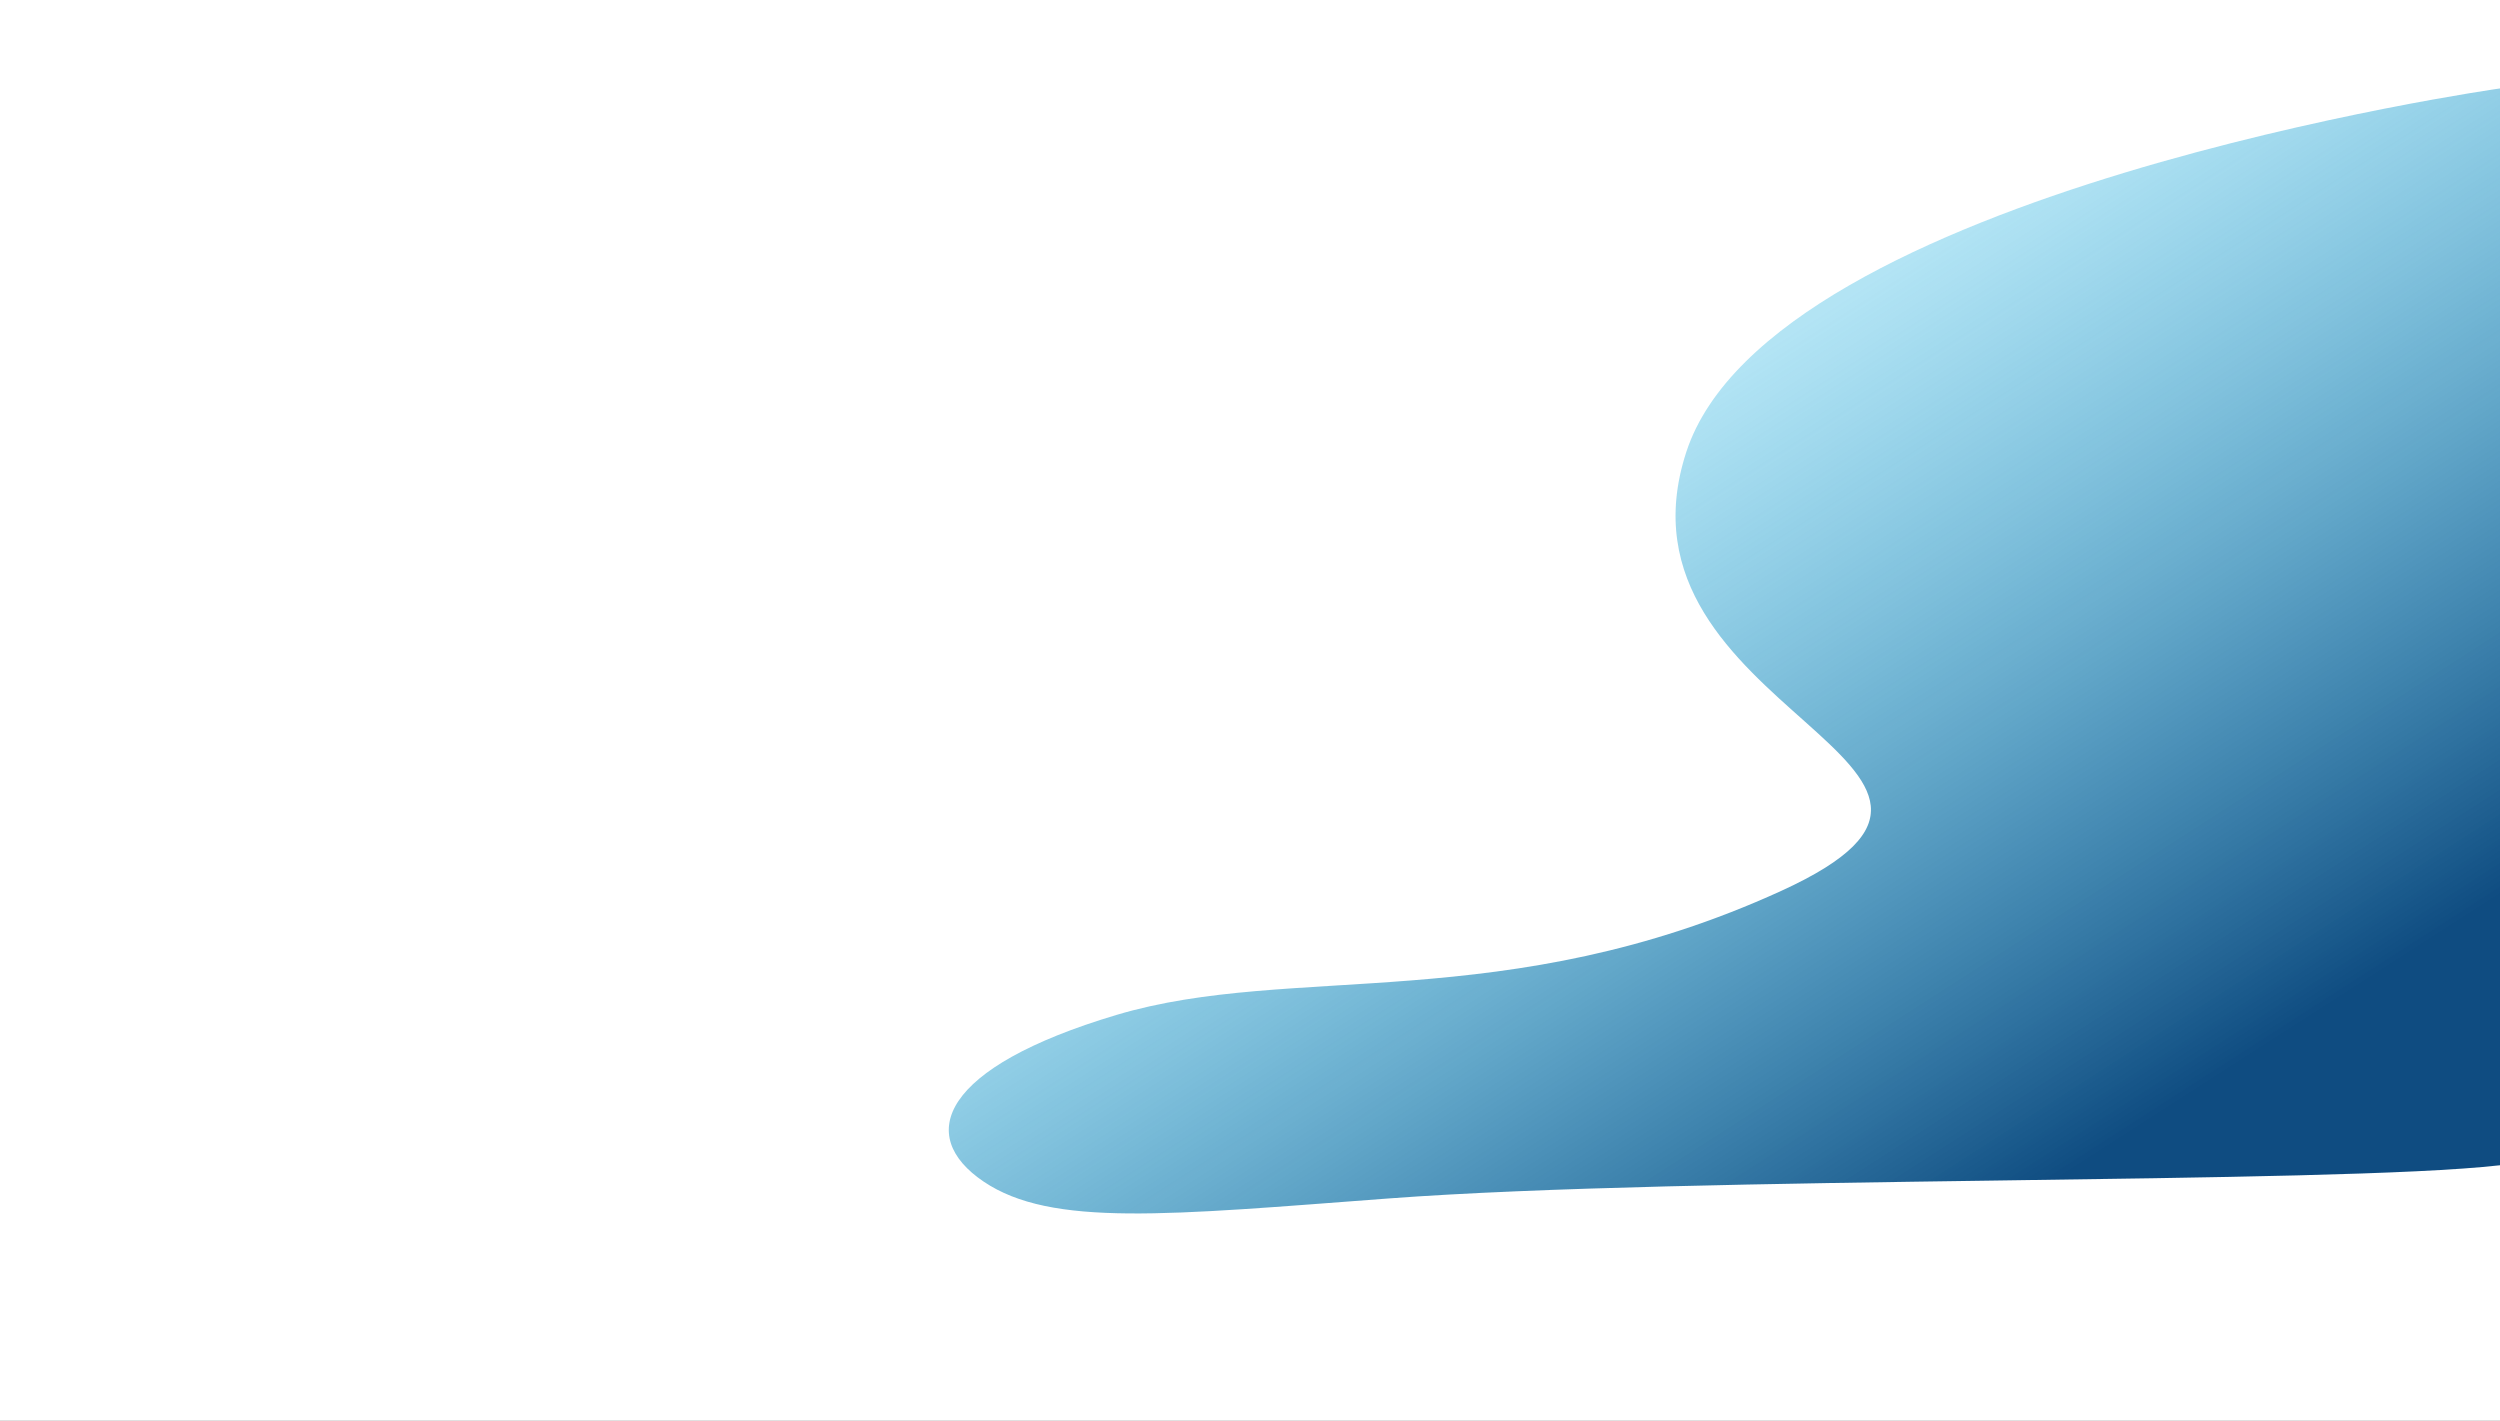 <svg xmlns="http://www.w3.org/2000/svg" xmlns:xlink="http://www.w3.org/1999/xlink" width="1920" height="1091" viewBox="0 0 1920 1091">
  <rect x="0" y="0" width="1920" height="1091" fill="#808080" stroke="none"/>
  <defs>
    <linearGradient id="linear-gradient" x1="0.449" y1="0.311" x2="0.898" y2="0.805" gradientUnits="objectBoundingBox">
      <stop offset="0" stop-color="#20b0e0" stop-opacity="0.341"/>
      <stop offset="1" stop-color="#0f4c81"/>
    </linearGradient>
    <clipPath id="clip-Web_1920_1">
      <rect width="1920" height="1091"/>
    </clipPath>
  </defs>
  <g id="Web_1920_1" data-name="Web 1920 – 1" clip-path="url(#clip-Web_1920_1)">
    <rect width="1920" height="1091" fill="#fff"/>
    <g id="Group_536" data-name="Group 536">
      <g id="Group_535" data-name="Group 535">
        <rect id="Rectangle_342" data-name="Rectangle 342" width="1920" height="628" fill="none"/>
      </g>
      <path id="Path_1512" data-name="Path 1512" d="M1234.364-1822.082s-559.693,79.209-624.93,279.247,284.5,240.313,73.063,336.976-375.669,55.044-510.643,95.32S17.563-1017.8,69.757-982.556s141.458,25.689,310.875,12.983c232.715-17.453,724.741-10.74,853.732-25.508Z" transform="translate(685.636 1890)" fill="url(#linear-gradient)"/>
    </g>
  </g>
</svg>
